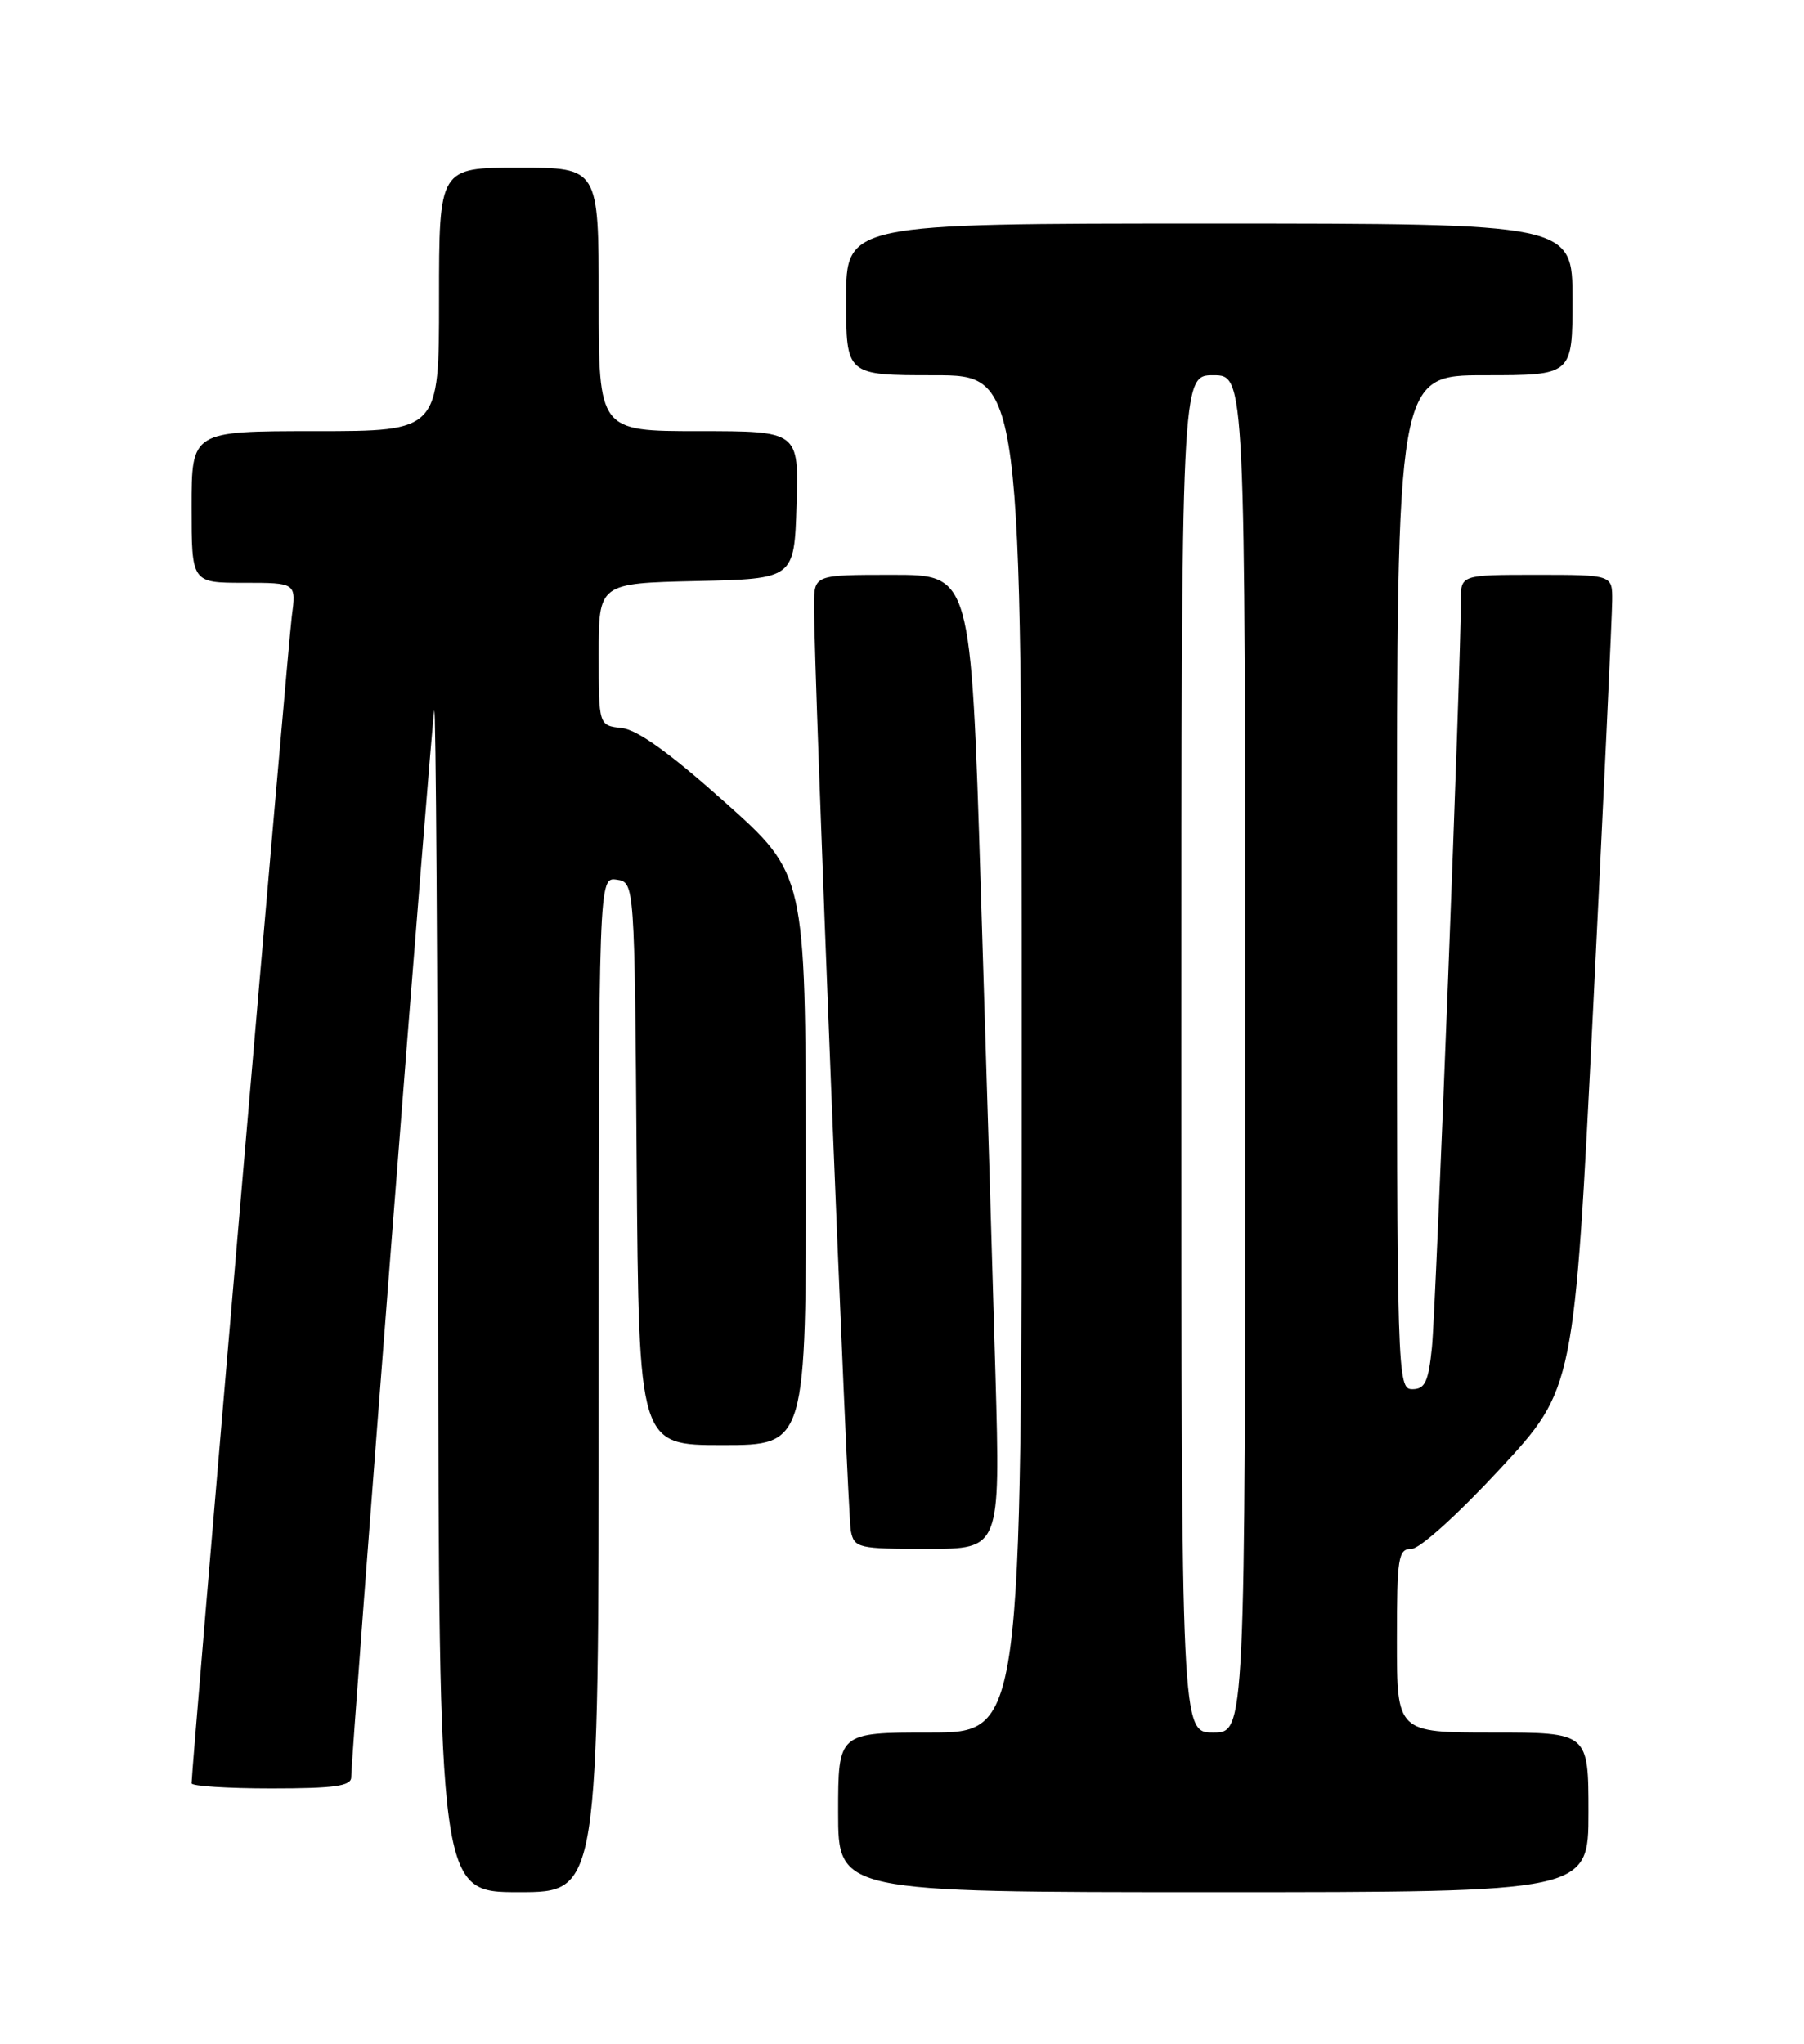 <?xml version="1.0" encoding="UTF-8" standalone="no"?>
<!DOCTYPE svg PUBLIC "-//W3C//DTD SVG 1.1//EN" "http://www.w3.org/Graphics/SVG/1.1/DTD/svg11.dtd" >
<svg xmlns="http://www.w3.org/2000/svg" xmlns:xlink="http://www.w3.org/1999/xlink" version="1.1" viewBox="0 0 226 256">
 <g >
 <path fill="currentColor"
d=" M 75.00 173.43 C 75.00 109.86 75.00 109.86 77.25 110.18 C 79.50 110.50 79.50 110.50 79.76 145.75 C 80.03 181.00 80.03 181.00 90.51 181.00 C 101.00 181.00 101.00 181.00 100.95 145.25 C 100.91 109.50 100.91 109.50 90.84 100.50 C 83.96 94.35 79.86 91.40 77.89 91.19 C 75.00 90.87 75.00 90.87 75.00 81.97 C 75.00 73.06 75.00 73.06 87.25 72.78 C 99.50 72.50 99.50 72.50 99.79 63.25 C 100.08 54.00 100.08 54.00 87.54 54.00 C 75.00 54.00 75.00 54.00 75.00 37.50 C 75.00 21.00 75.00 21.00 65.00 21.00 C 55.00 21.00 55.00 21.00 55.00 37.50 C 55.00 54.00 55.00 54.00 39.50 54.00 C 24.00 54.00 24.00 54.00 24.00 63.50 C 24.00 73.00 24.00 73.00 30.56 73.00 C 37.12 73.00 37.12 73.00 36.55 77.25 C 36.08 80.78 24.00 221.36 24.00 223.36 C 24.00 223.71 28.50 224.00 34.00 224.00 C 41.89 224.00 44.00 223.71 44.00 222.60 C 44.00 219.55 54.05 90.40 54.40 89.00 C 54.60 88.17 54.82 121.14 54.88 162.25 C 55.00 237.00 55.00 237.00 65.00 237.00 C 75.00 237.00 75.00 237.00 75.00 173.43 Z  M 199.00 227.00 C 199.00 217.00 199.00 217.00 187.00 217.00 C 175.00 217.00 175.00 217.00 175.00 205.50 C 175.00 195.03 175.16 194.00 176.83 194.00 C 177.86 194.00 182.70 189.62 187.94 183.96 C 197.22 173.92 197.22 173.92 199.59 126.21 C 200.89 99.97 201.96 77.04 201.97 75.25 C 202.00 72.00 202.00 72.00 192.50 72.00 C 183.00 72.00 183.00 72.00 183.01 75.25 C 183.05 82.36 179.89 163.84 179.39 168.75 C 178.95 173.08 178.52 174.00 176.93 174.00 C 175.04 174.00 175.00 172.54 175.00 110.50 C 175.00 47.00 175.00 47.00 186.00 47.00 C 197.00 47.00 197.00 47.00 197.00 37.50 C 197.00 28.00 197.00 28.00 151.50 28.00 C 106.00 28.00 106.00 28.00 106.00 37.50 C 106.00 47.00 106.00 47.00 117.00 47.00 C 128.00 47.00 128.00 47.00 128.00 132.00 C 128.00 217.00 128.00 217.00 116.50 217.00 C 105.00 217.00 105.00 217.00 105.00 227.00 C 105.00 237.00 105.00 237.00 152.00 237.00 C 199.00 237.00 199.00 237.00 199.00 227.00 Z  M 124.71 172.25 C 124.37 160.29 123.55 132.84 122.87 111.25 C 121.64 72.00 121.64 72.00 111.82 72.00 C 102.00 72.00 102.00 72.00 101.98 75.75 C 101.93 83.33 106.16 189.57 106.59 191.75 C 107.02 193.89 107.50 194.00 116.18 194.00 C 125.32 194.00 125.32 194.00 124.71 172.25 Z  M 148.00 132.00 C 148.00 47.00 148.00 47.00 152.00 47.00 C 156.00 47.00 156.00 47.00 156.00 132.00 C 156.00 217.00 156.00 217.00 152.00 217.00 C 148.00 217.00 148.00 217.00 148.00 132.00 Z "/>
</g>
</svg>
